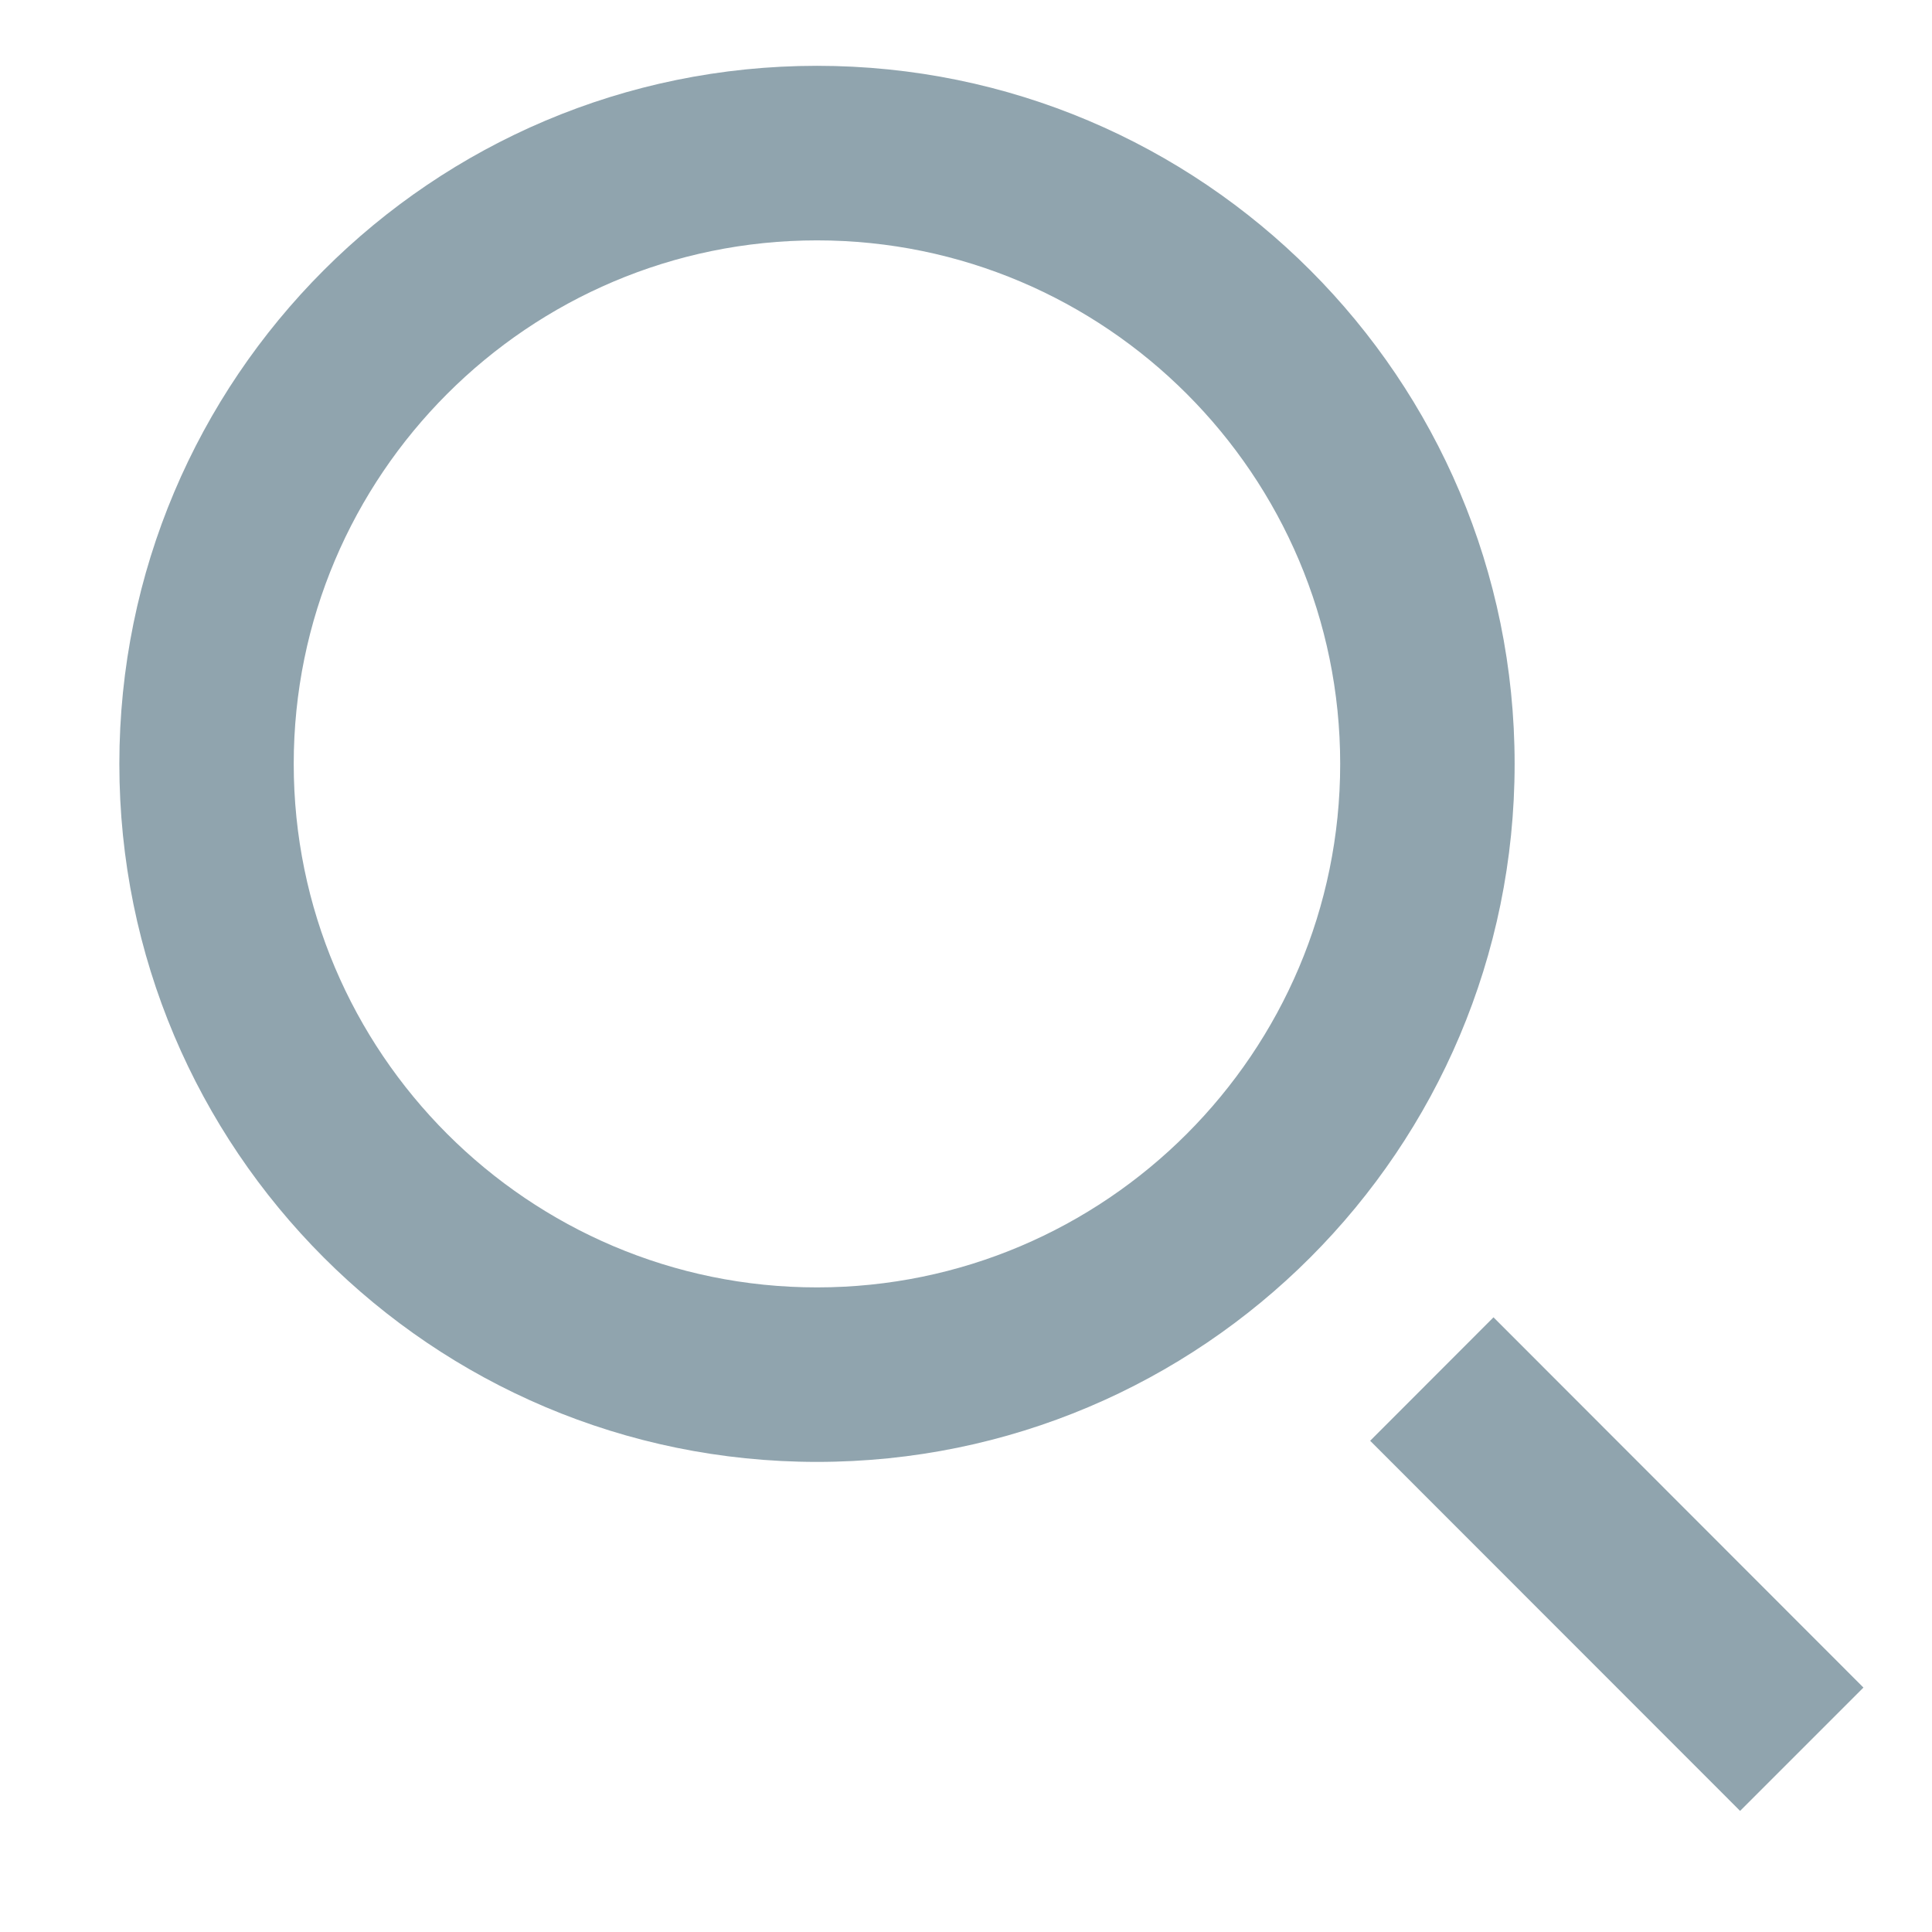 <svg xmlns="http://www.w3.org/2000/svg"
 xmlns:xlink="http://www.w3.org/1999/xlink"
 width="31px" height="31px"  viewBox="0 0 31 31">
<path fill-rule="evenodd"  fill="#90a4ae"
 d="M13.109,1.056 C6.927,1.056 1.915,6.071 1.915,12.257 C1.915,18.443 6.927,23.457 13.109,23.457 C19.291,23.457 24.303,18.443 24.303,12.257 C24.303,6.071 19.291,1.056 13.109,1.056 ZM13.109,20.657 C8.48,20.657 4.713,16.889 4.713,12.257 C4.713,7.625 8.48,3.857 13.109,3.857 C17.738,3.857 21.504,7.625 21.504,12.257 C21.504,16.889 17.738,20.657 13.109,20.657 ZM29.9,27.078 C29.9,27.078 27.921,29.057 27.921,29.057 C27.921,29.057 21.985,23.118 21.985,23.118 C21.985,23.118 23.964,21.137 23.964,21.137 C23.964,21.137 29.9,27.078 29.9,27.078 Z"/>
</svg>